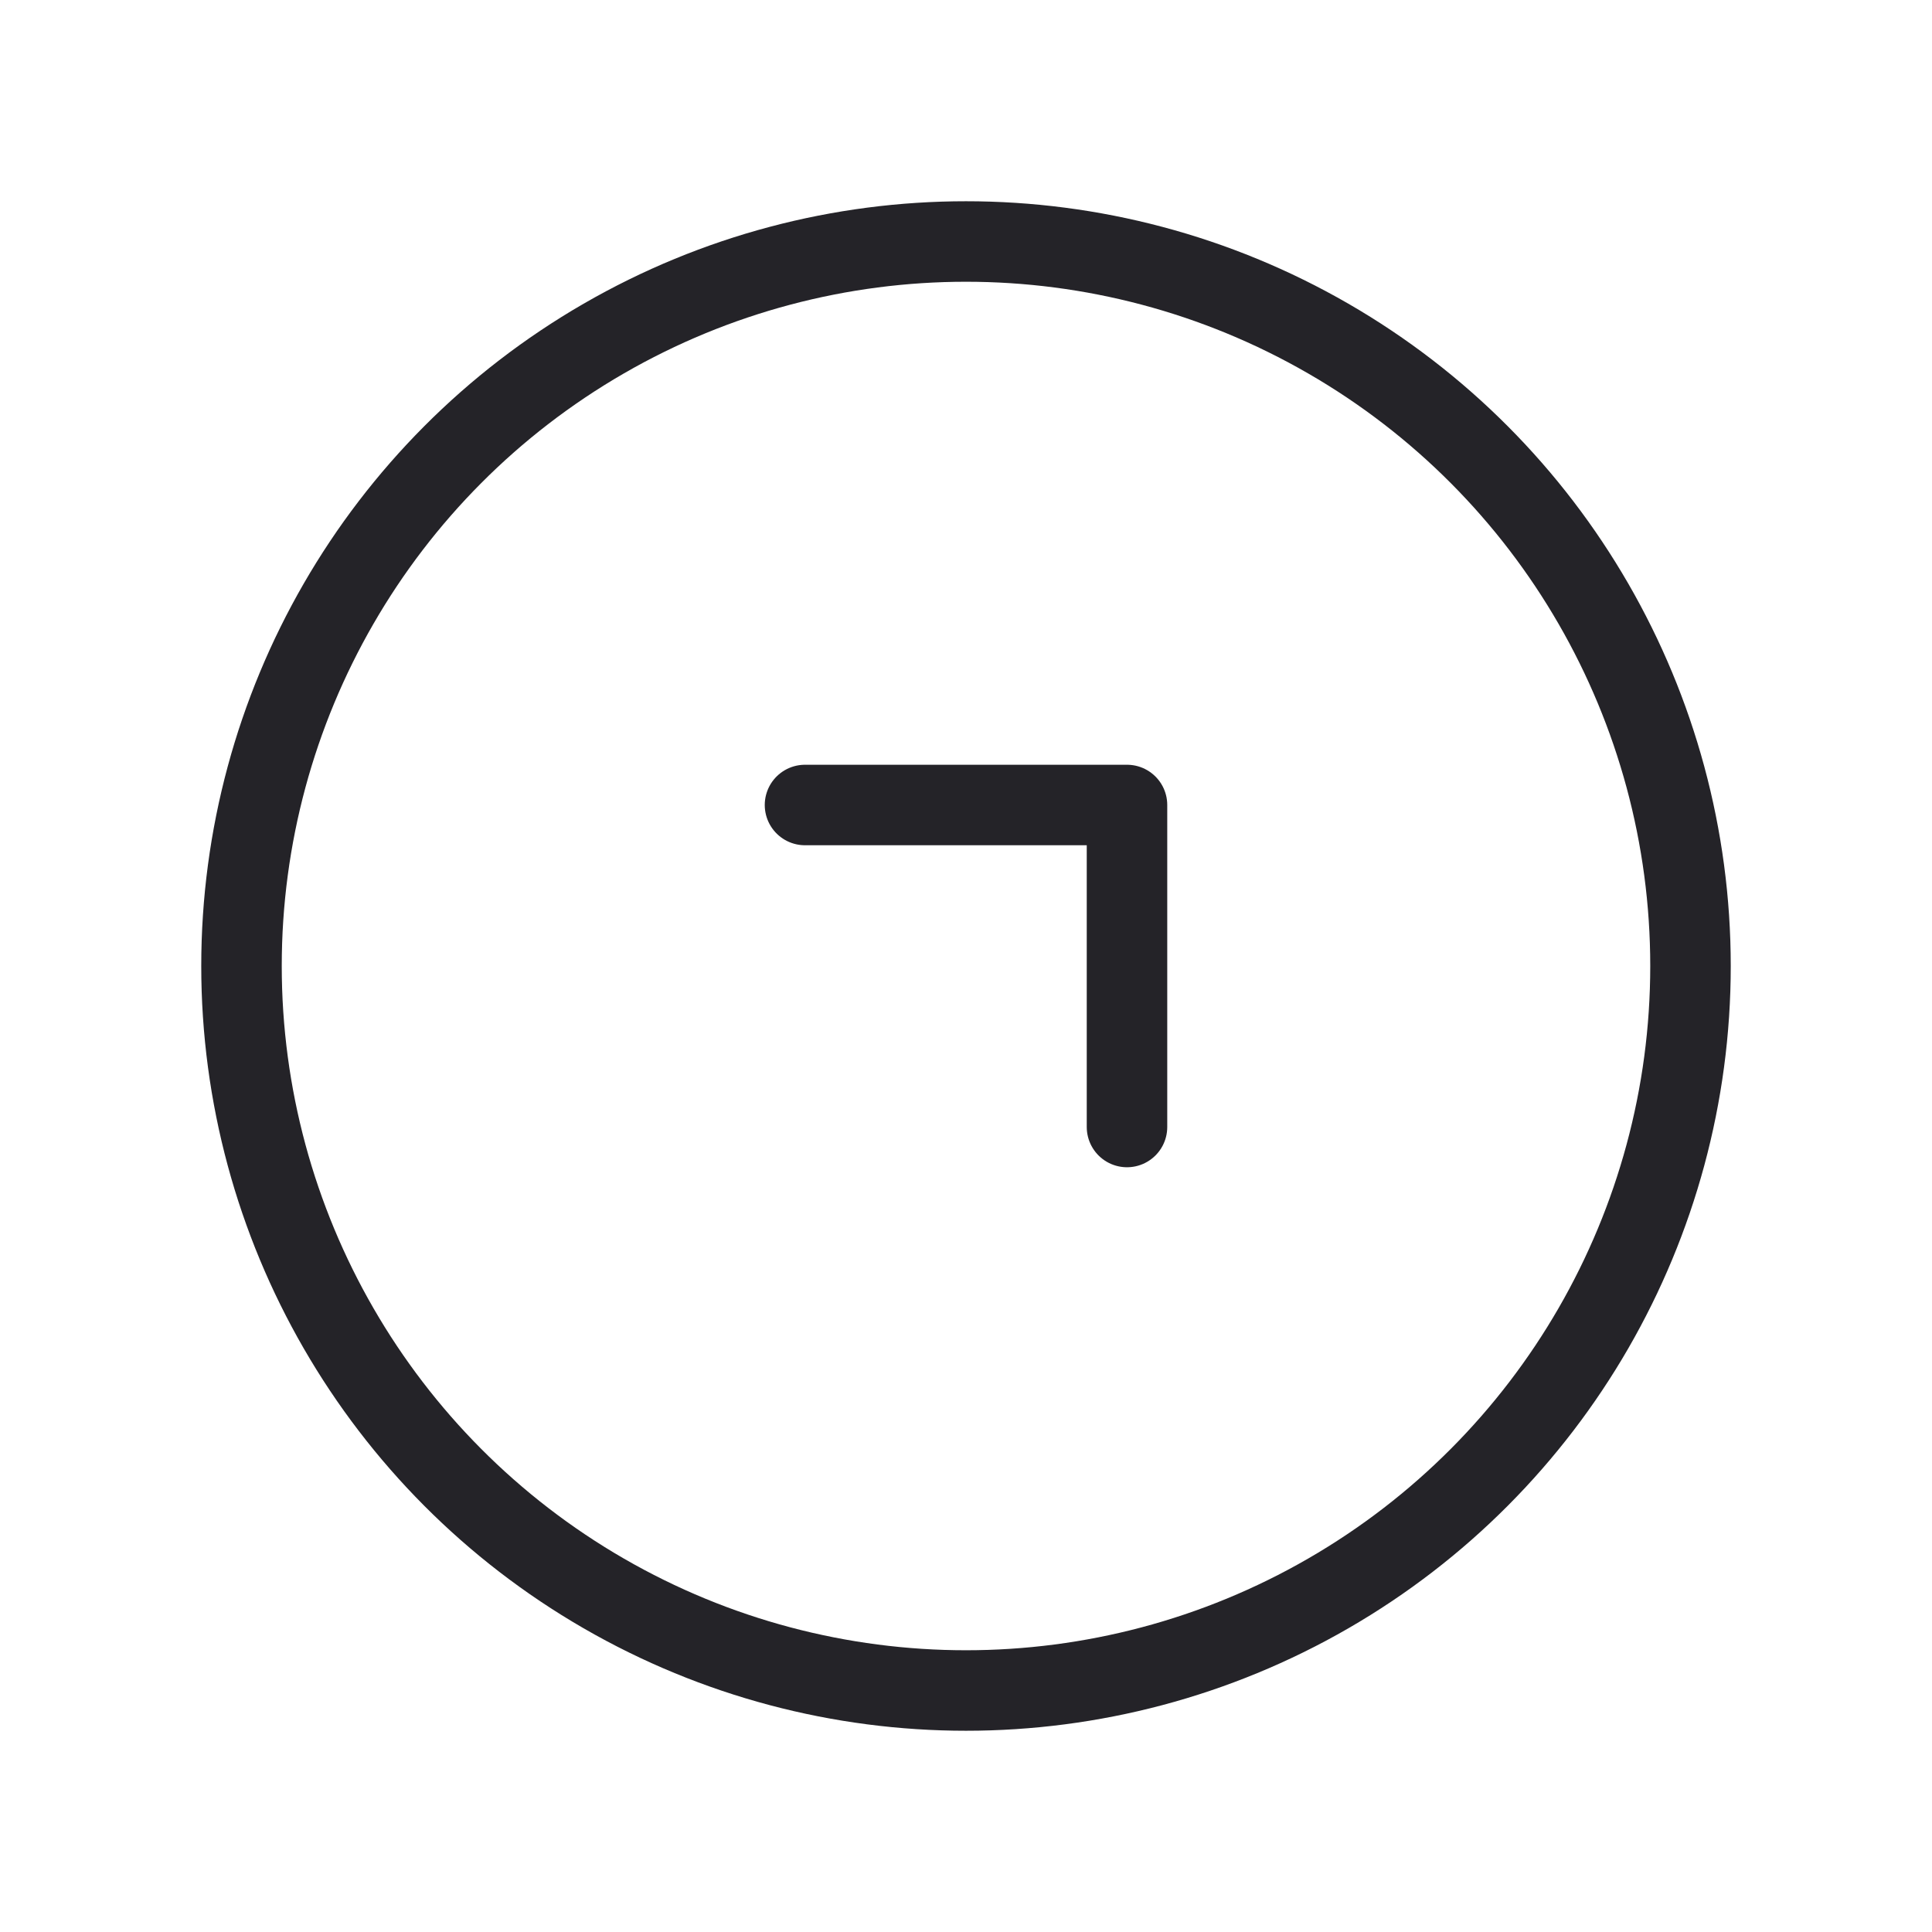 <svg width="24" height="24" viewBox="0 0 24 24" fill="none" xmlns="http://www.w3.org/2000/svg">
<circle cx="12" cy="12" r="9" stroke="#242328" stroke-linecap="round" stroke-linejoin="round"/>
<path d="M14 14L14 10L10 10" stroke="#242328" stroke-linecap="round" stroke-linejoin="round"/>
</svg>

